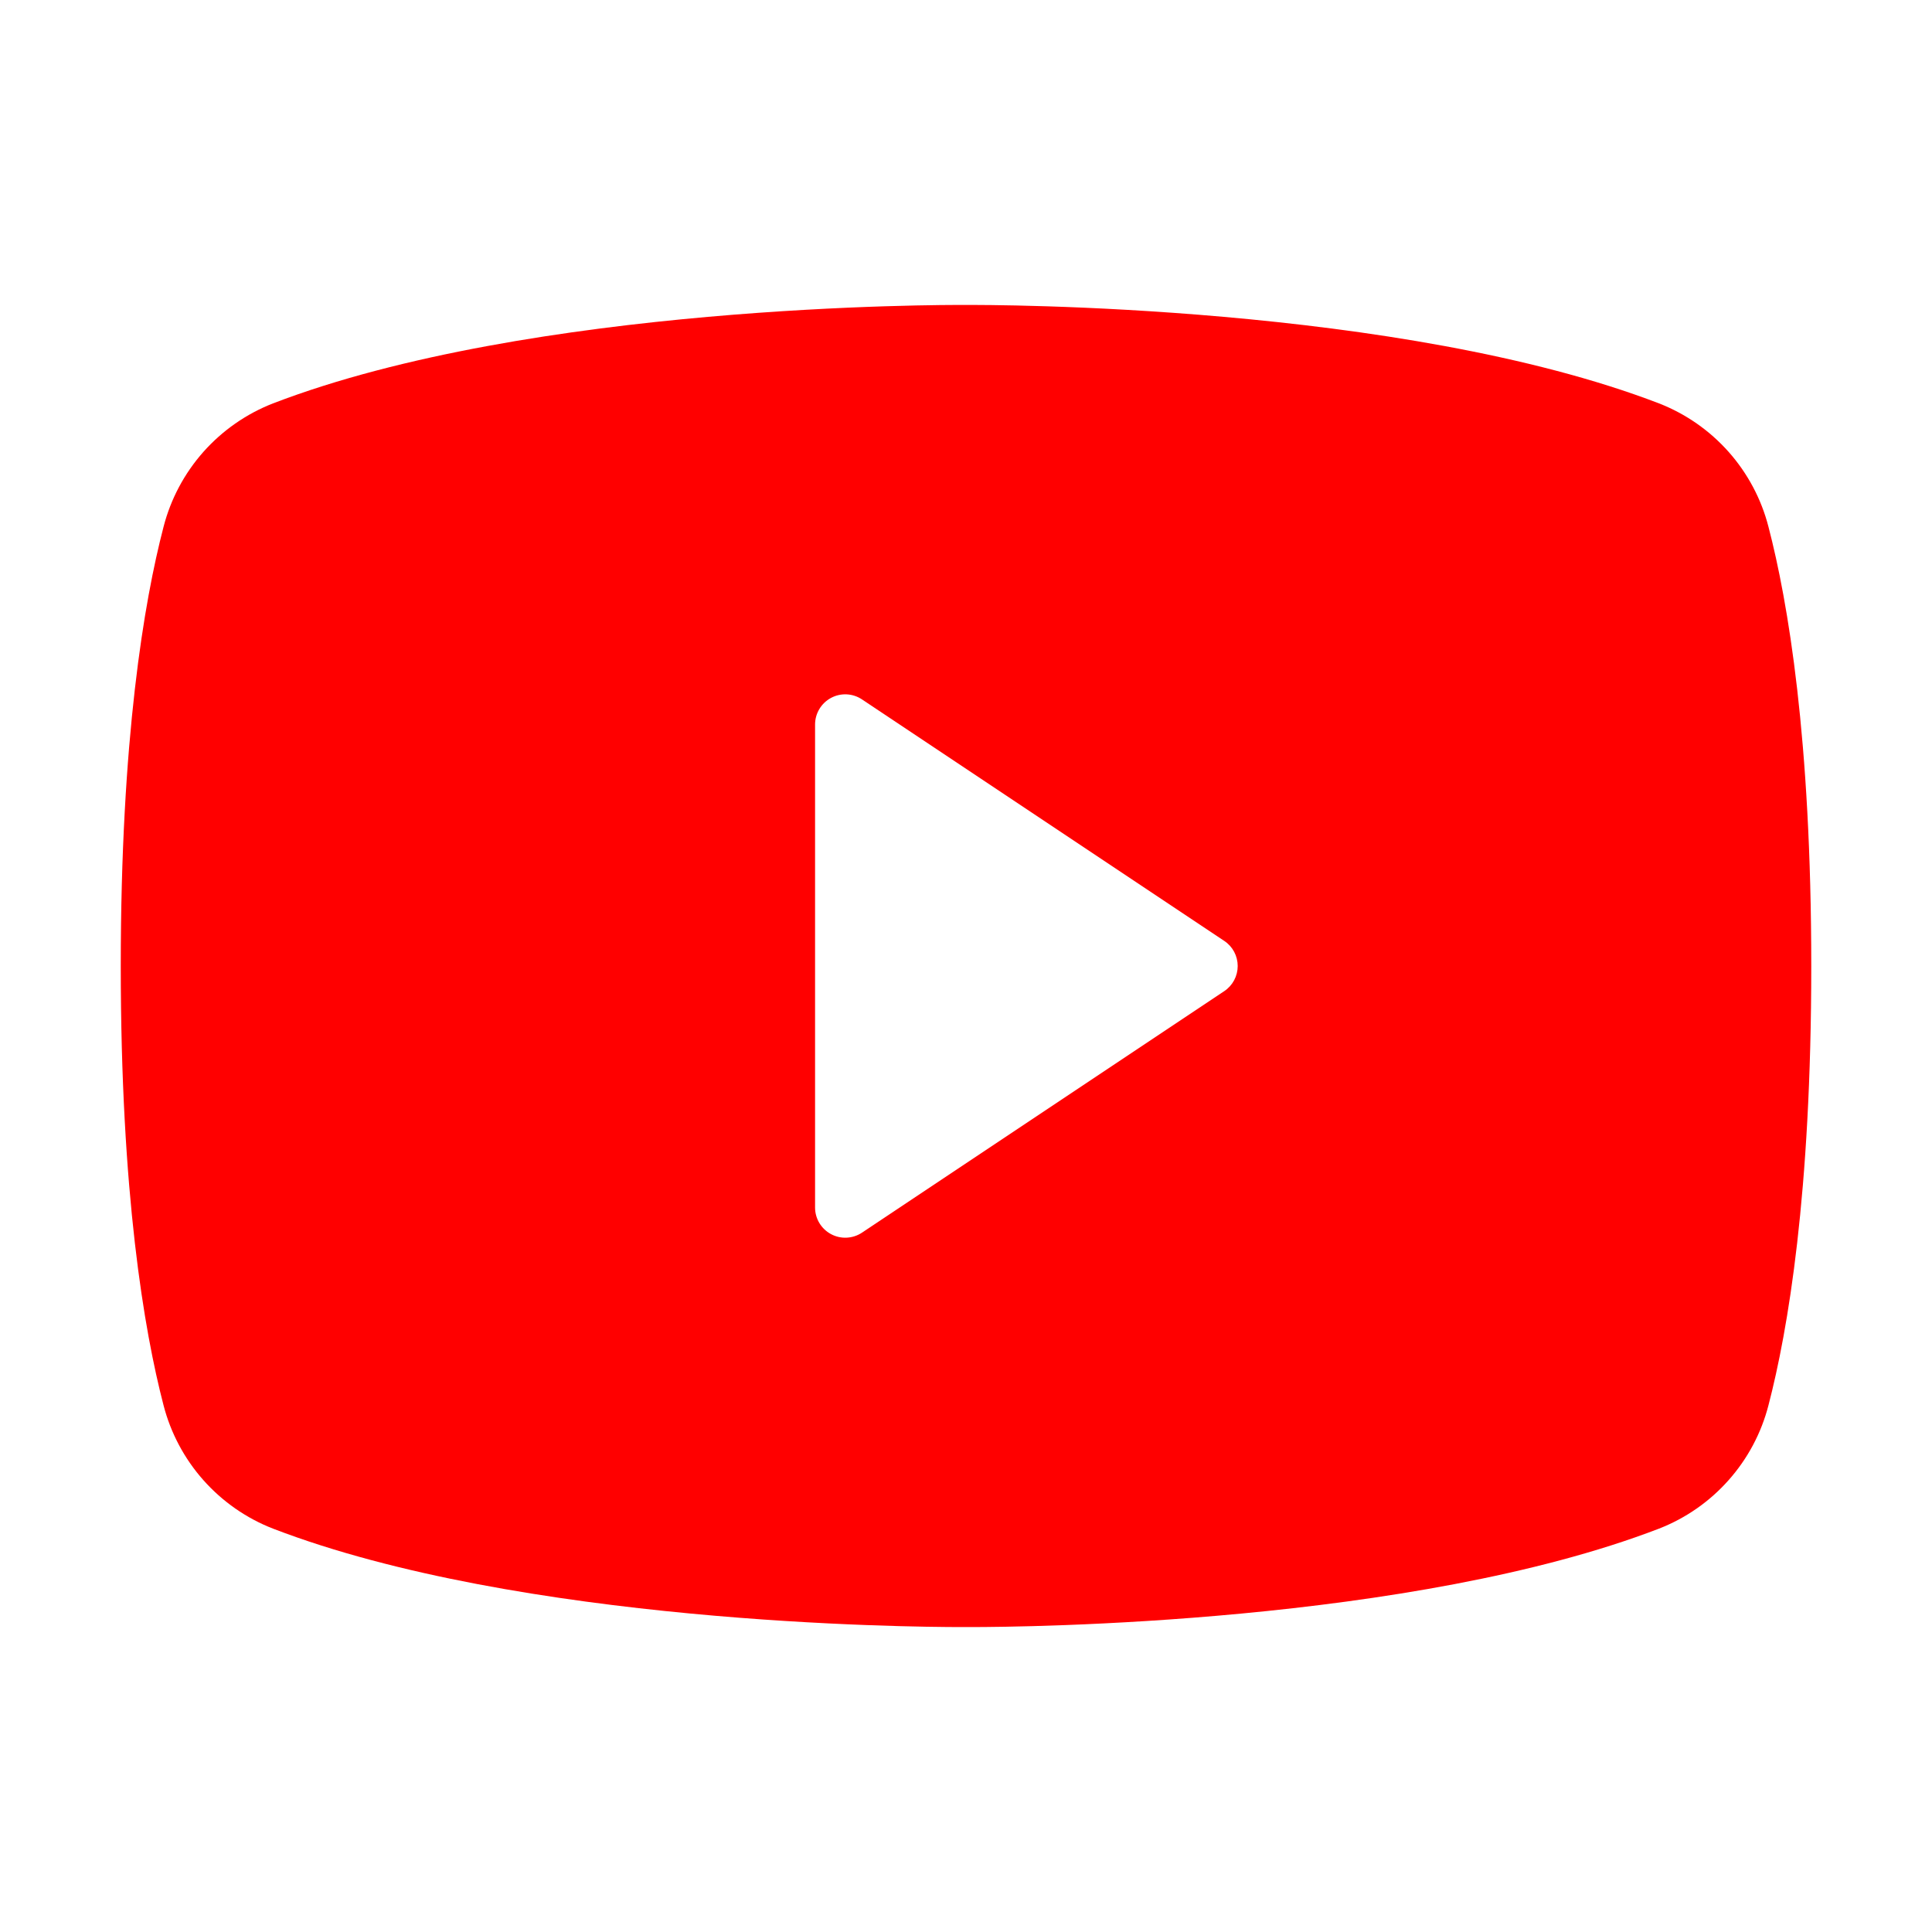 <svg width="65" height="65" viewBox="0 0 65 65" fill="none" xmlns="http://www.w3.org/2000/svg">
<path d="M59.498 17.723C59.258 16.788 58.798 15.925 58.158 15.203C57.517 14.482 56.715 13.922 55.816 13.572C47.114 10.229 33.257 10.256 32.501 10.26C31.744 10.254 17.887 10.228 9.185 13.572C8.287 13.922 7.484 14.482 6.843 15.203C6.203 15.925 5.744 16.788 5.503 17.722C4.846 20.244 4.063 24.854 4.063 32.501C4.063 40.147 4.846 44.757 5.502 47.279C5.743 48.213 6.203 49.077 6.843 49.798C7.484 50.52 8.286 51.079 9.185 51.429C17.515 54.63 30.57 54.741 32.333 54.741C32.491 54.742 32.51 54.742 32.668 54.741C34.433 54.741 47.486 54.63 55.816 51.429C56.714 51.079 57.517 50.52 58.157 49.798C58.798 49.077 59.258 48.213 59.498 47.279C60.155 44.758 60.938 40.147 60.938 32.501C60.938 24.855 60.155 20.244 59.498 17.723ZM41.189 33.346L29.001 41.471C28.848 41.573 28.671 41.631 28.487 41.64C28.303 41.649 28.121 41.608 27.959 41.521C27.797 41.434 27.661 41.305 27.567 41.148C27.472 40.99 27.422 40.809 27.422 40.626V24.376C27.422 24.192 27.472 24.011 27.567 23.854C27.661 23.696 27.797 23.567 27.959 23.48C28.121 23.393 28.303 23.352 28.487 23.361C28.671 23.37 28.848 23.429 29.001 23.531L41.189 31.656C41.328 31.748 41.442 31.874 41.521 32.021C41.6 32.169 41.641 32.333 41.641 32.501C41.641 32.668 41.6 32.832 41.521 32.98C41.442 33.127 41.328 33.253 41.189 33.346Z" fill="#FF0000"/>
</svg>
